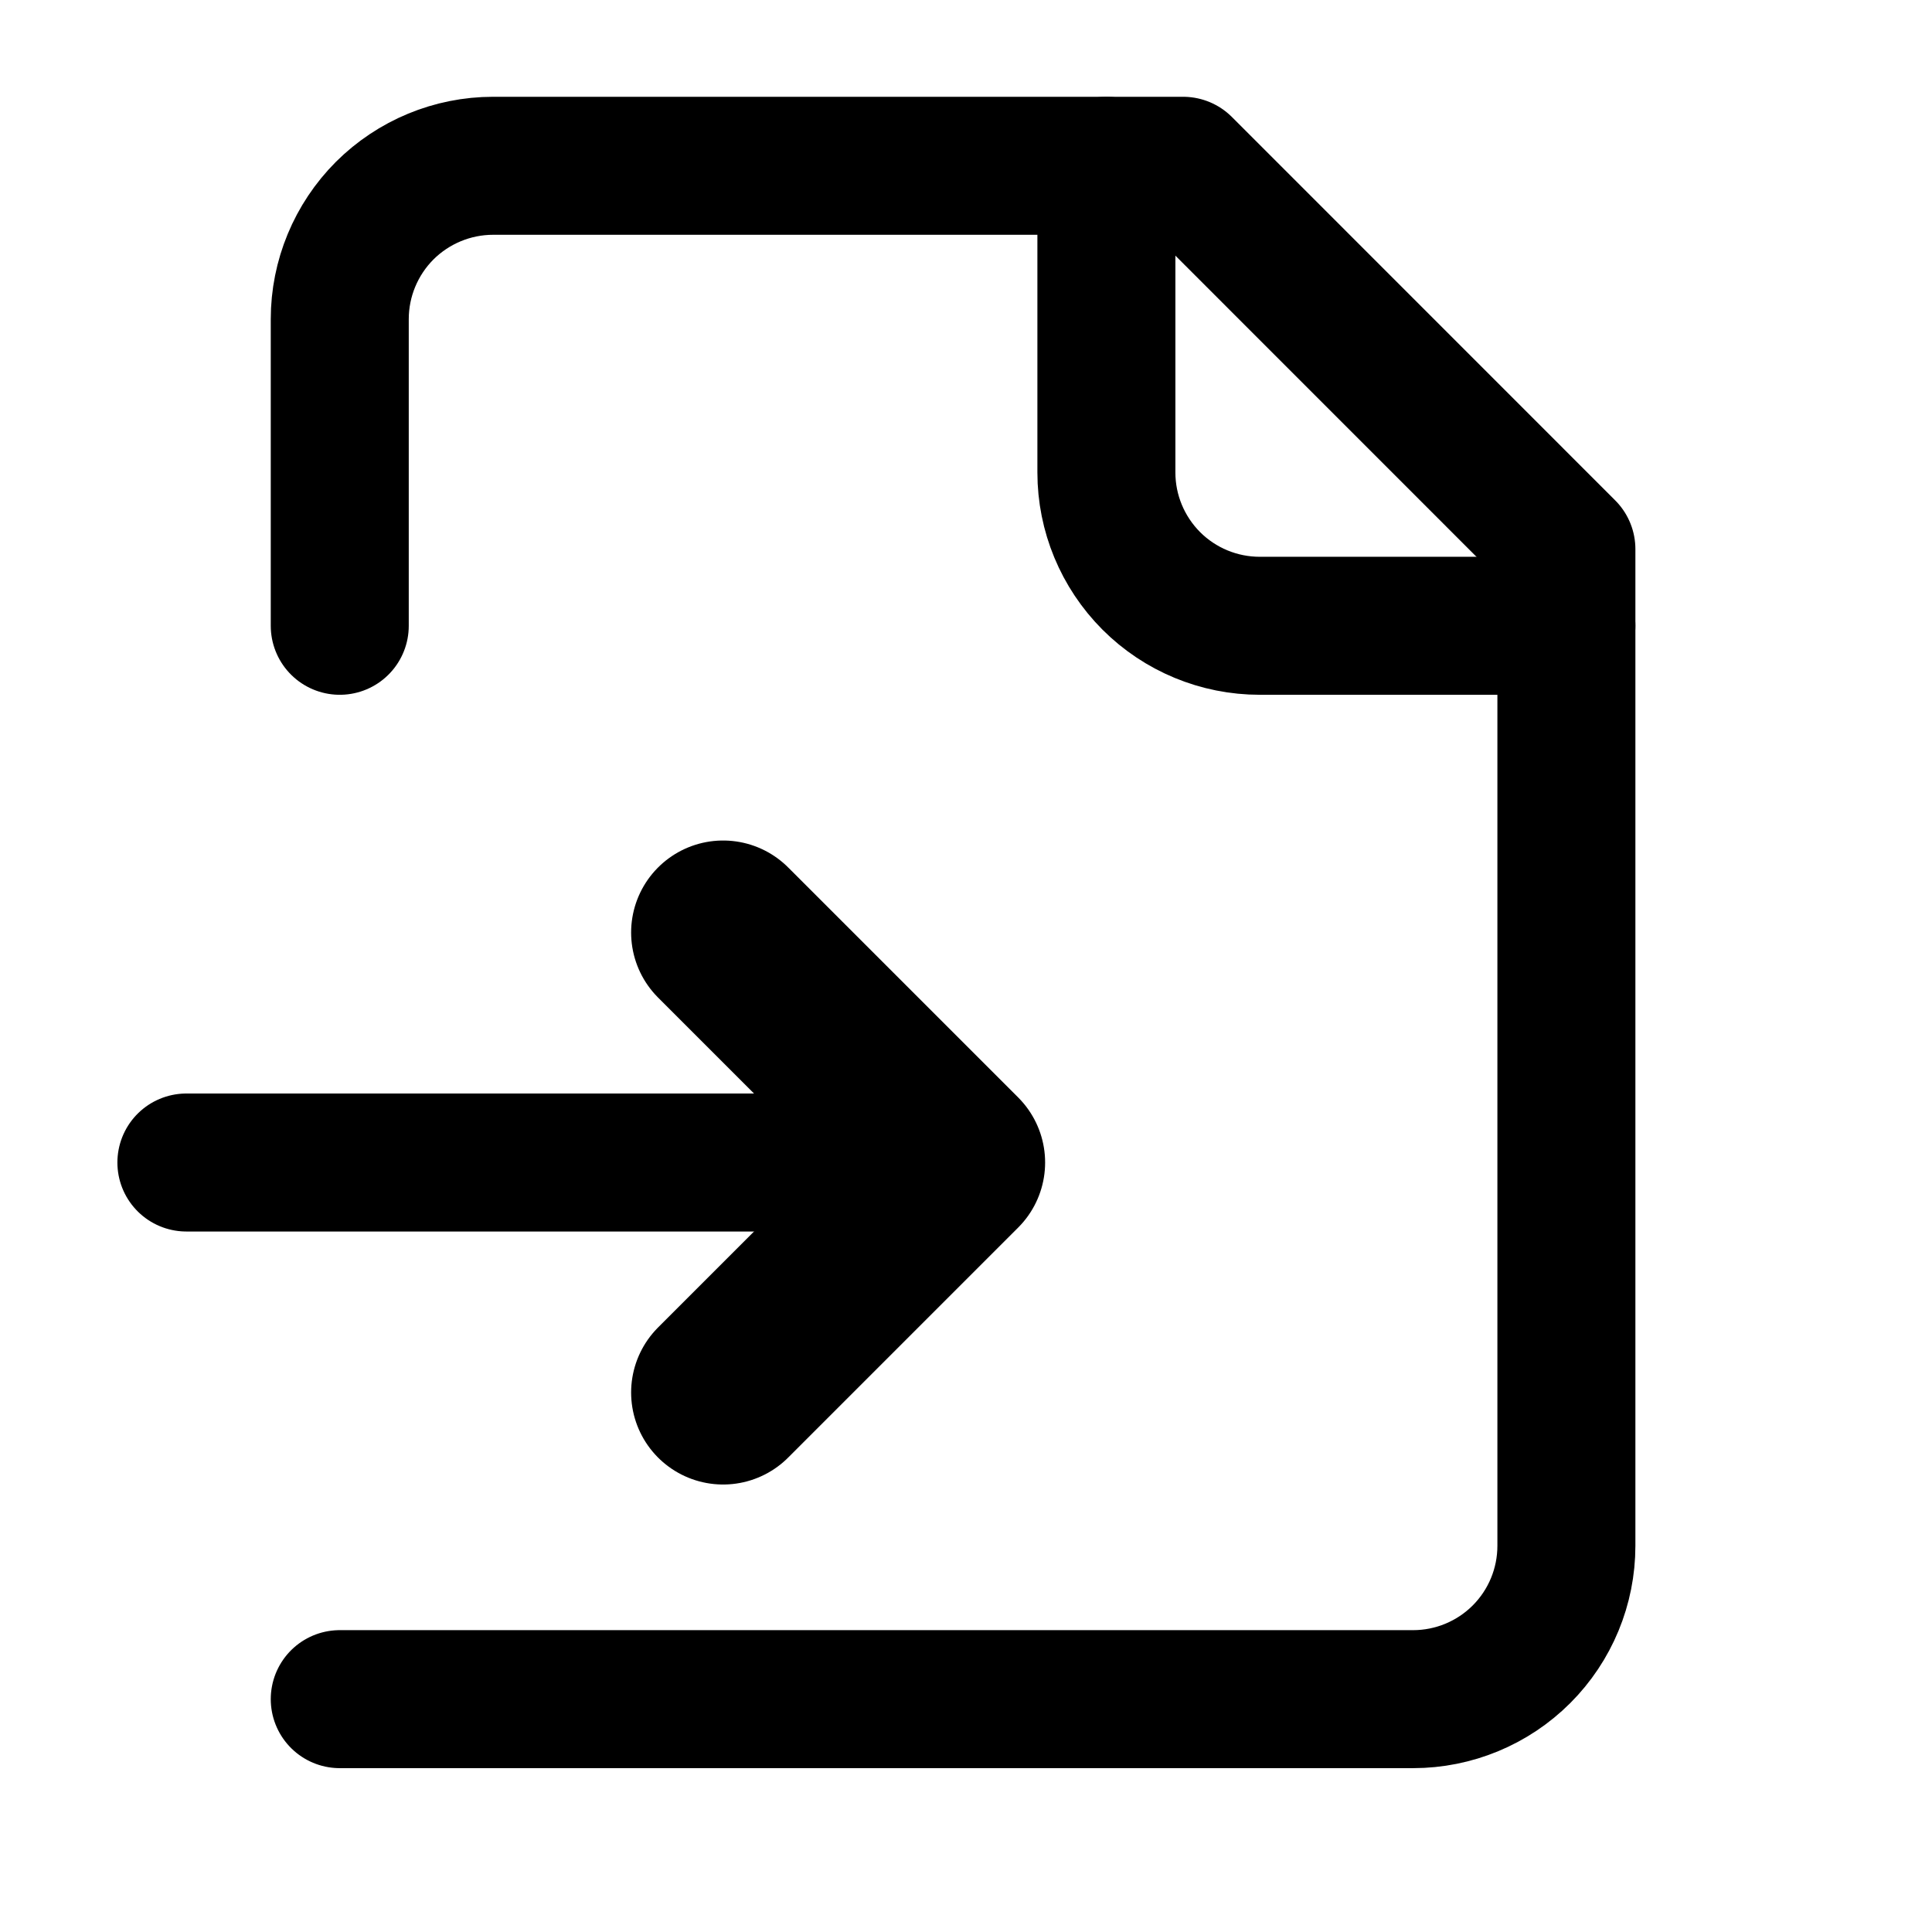 <svg width="21" height="21" viewBox="0 0 21 21" fill="none" xmlns="http://www.w3.org/2000/svg">
<path d="M3.693 18.469H15.36C15.802 18.469 16.226 18.293 16.538 17.981C16.851 17.668 17.026 17.244 17.026 16.802V5.969L12.86 1.802H5.36C4.918 1.802 4.494 1.978 4.181 2.29C3.869 2.603 3.693 3.027 3.693 3.469V6.802" stroke="black" stroke-width="1.5" stroke-linecap="round" stroke-linejoin="round"/>
<path d="M12.026 1.802V5.136C12.026 5.578 12.202 6.001 12.514 6.314C12.827 6.627 13.251 6.802 13.693 6.802H17.026" stroke="black" stroke-width="1.5" stroke-linecap="round" stroke-linejoin="round"/>
<path d="M2.026 12.636H10.36" stroke="black" stroke-width="1.5" stroke-linecap="round" stroke-linejoin="round"/>
<path d="M7.86 15.136L10.36 12.636L7.86 10.136" stroke="black" stroke-width="2" stroke-linecap="round" stroke-linejoin="round"/>
</svg>
